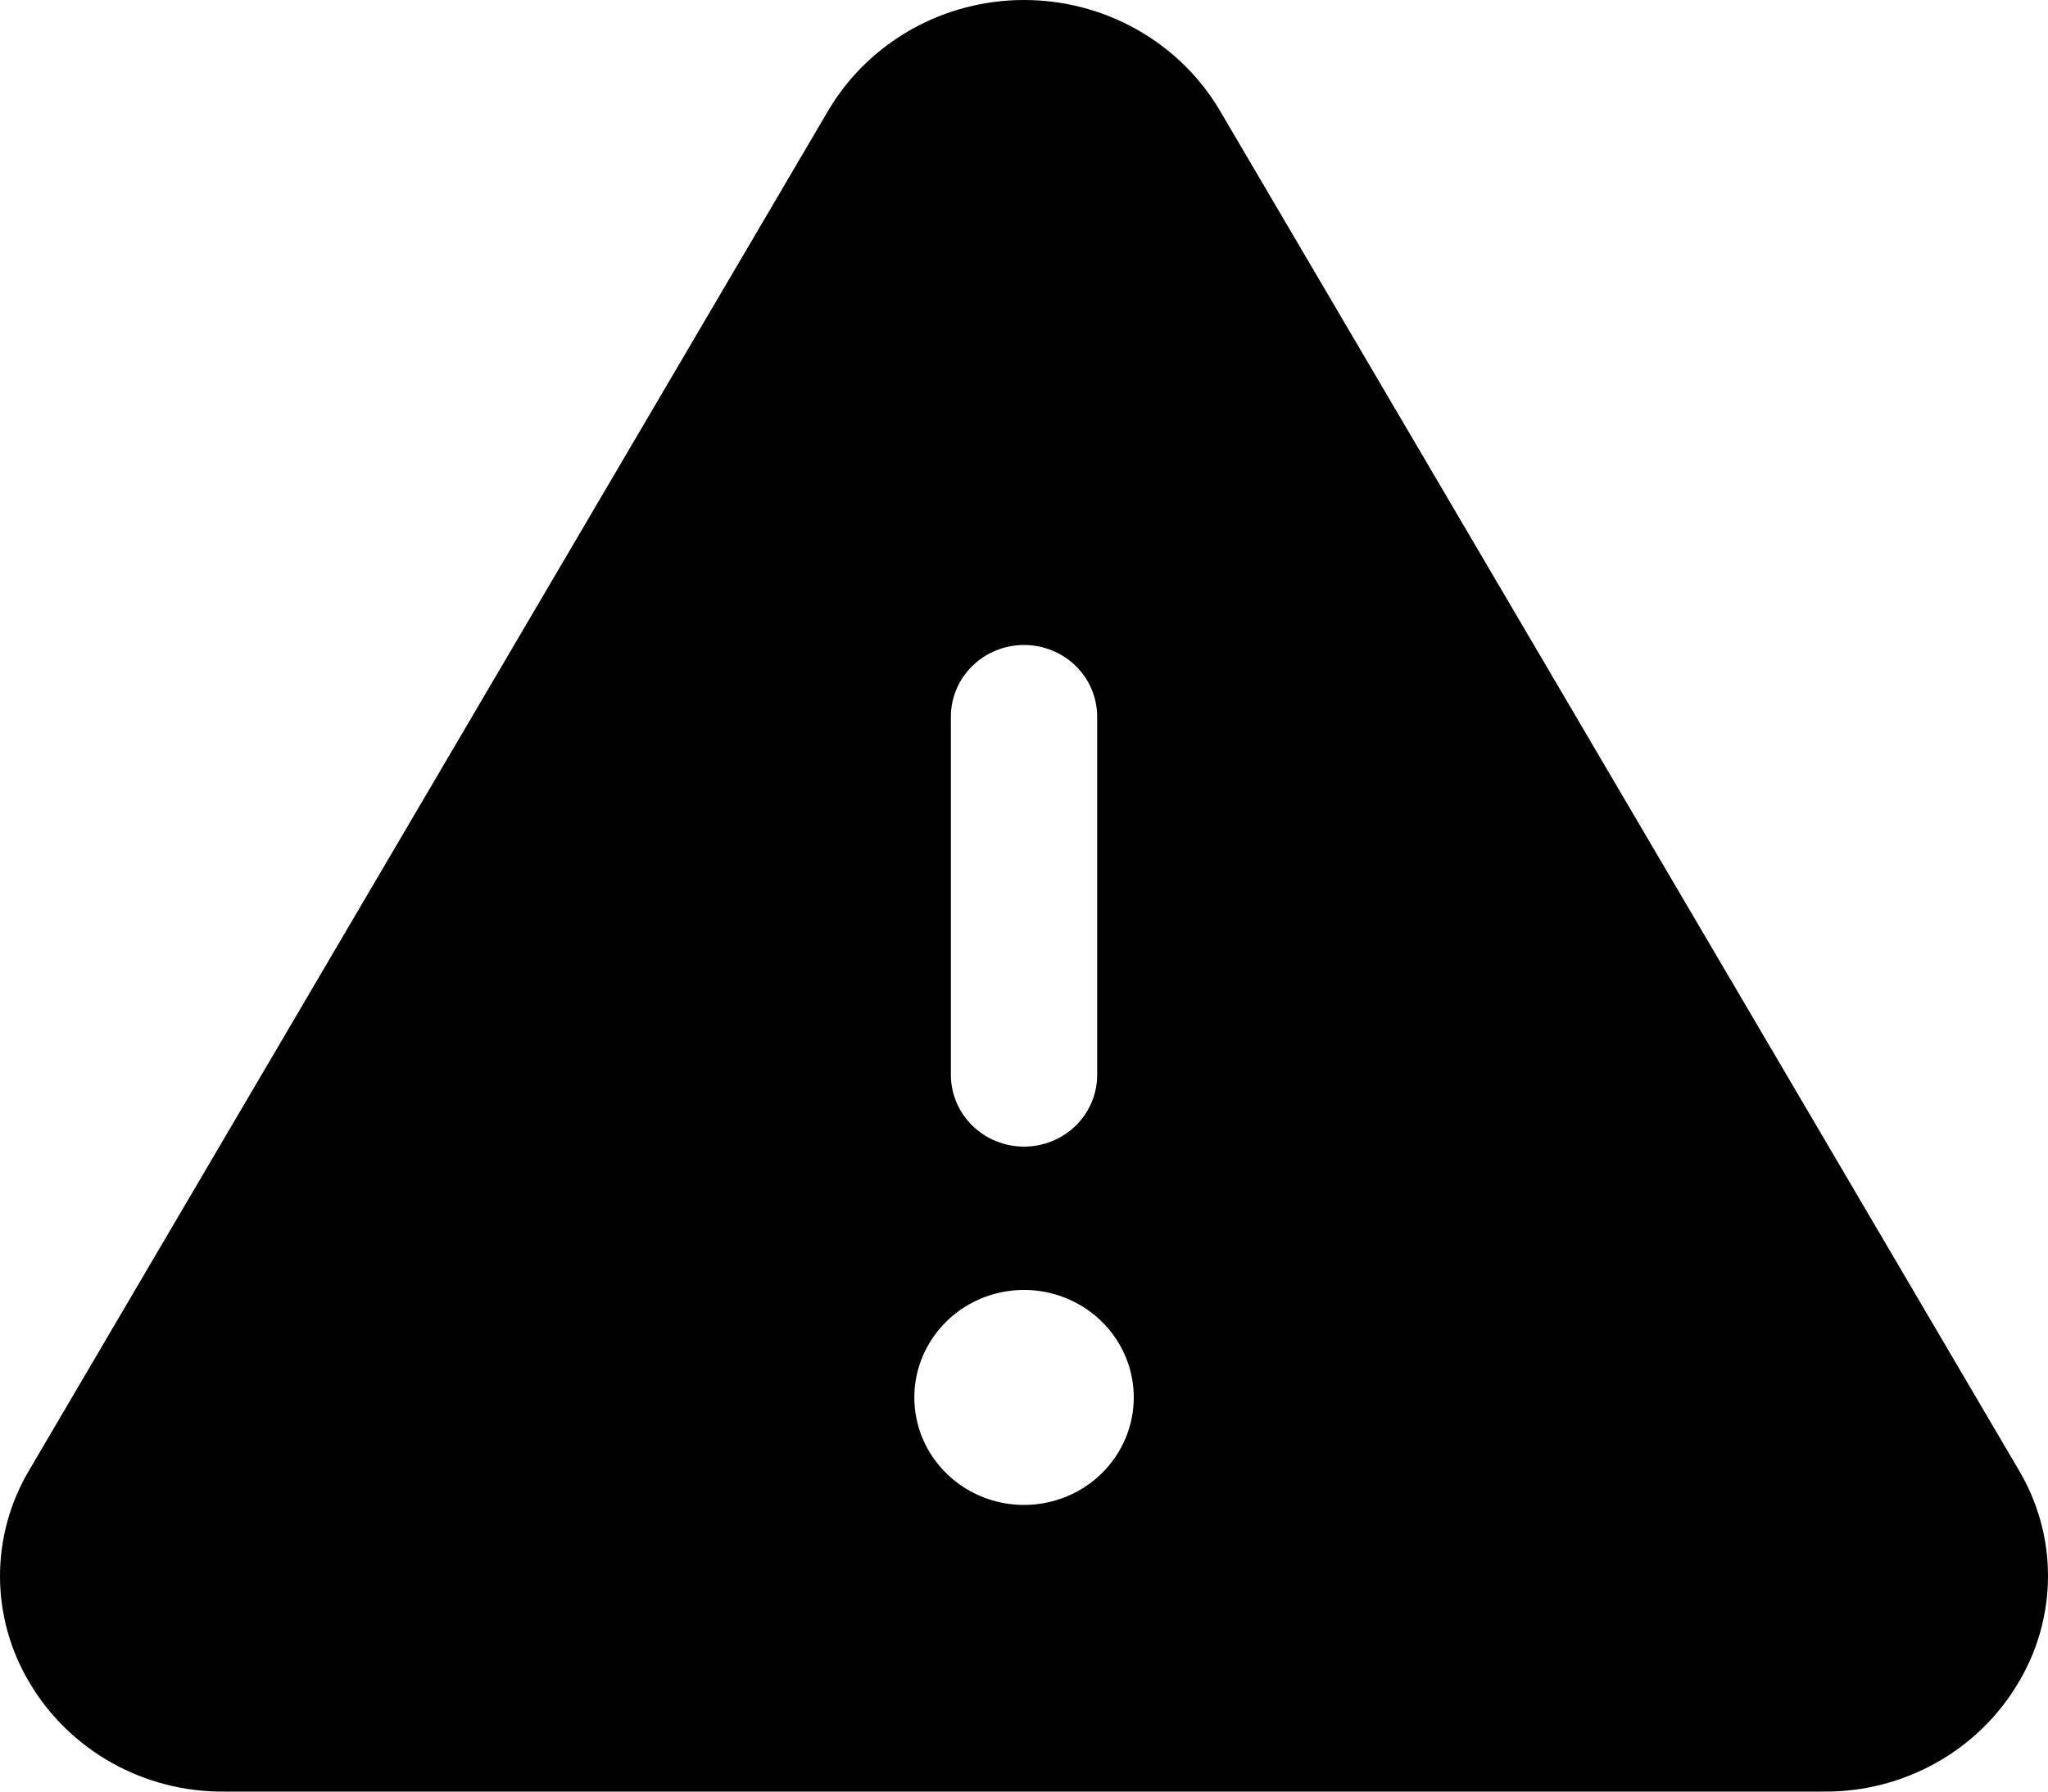 <svg width="40" height="35" viewBox="0 0 40 35" fill="none" xmlns="http://www.w3.org/2000/svg">
<path d="M39.428 28.716L23.813 2.139C23.423 1.487 22.866 0.948 22.197 0.572C21.529 0.197 20.771 0 20.001 0C19.23 0 18.473 0.197 17.805 0.572C17.136 0.948 16.579 1.487 16.189 2.139L0.573 28.716C0.198 29.345 0 30.062 0 30.791C0 31.52 0.198 32.237 0.573 32.867C0.959 33.522 1.515 34.064 2.185 34.439C2.855 34.814 3.614 35.008 4.386 35H35.616C36.387 35.007 37.146 34.813 37.815 34.438C38.484 34.064 39.04 33.521 39.425 32.867C39.801 32.237 39.999 31.521 40 30.791C40.001 30.062 39.803 29.346 39.428 28.716ZM18.572 14C18.572 13.629 18.723 13.273 18.991 13.01C19.259 12.748 19.622 12.6 20.001 12.6C20.38 12.6 20.743 12.748 21.011 13.01C21.279 13.273 21.429 13.629 21.429 14V21C21.429 21.371 21.279 21.727 21.011 21.99C20.743 22.252 20.38 22.4 20.001 22.4C19.622 22.4 19.259 22.252 18.991 21.99C18.723 21.727 18.572 21.371 18.572 21V14ZM20.001 29.4C19.577 29.4 19.163 29.277 18.81 29.046C18.458 28.815 18.183 28.487 18.021 28.104C17.859 27.72 17.817 27.297 17.899 26.89C17.982 26.483 18.186 26.109 18.486 25.815C18.785 25.521 19.167 25.321 19.583 25.24C19.998 25.159 20.429 25.201 20.821 25.36C21.212 25.519 21.547 25.788 21.782 26.133C22.018 26.479 22.144 26.884 22.144 27.3C22.144 27.857 21.918 28.391 21.516 28.785C21.114 29.179 20.569 29.4 20.001 29.4Z" fill="black"/>
</svg>
